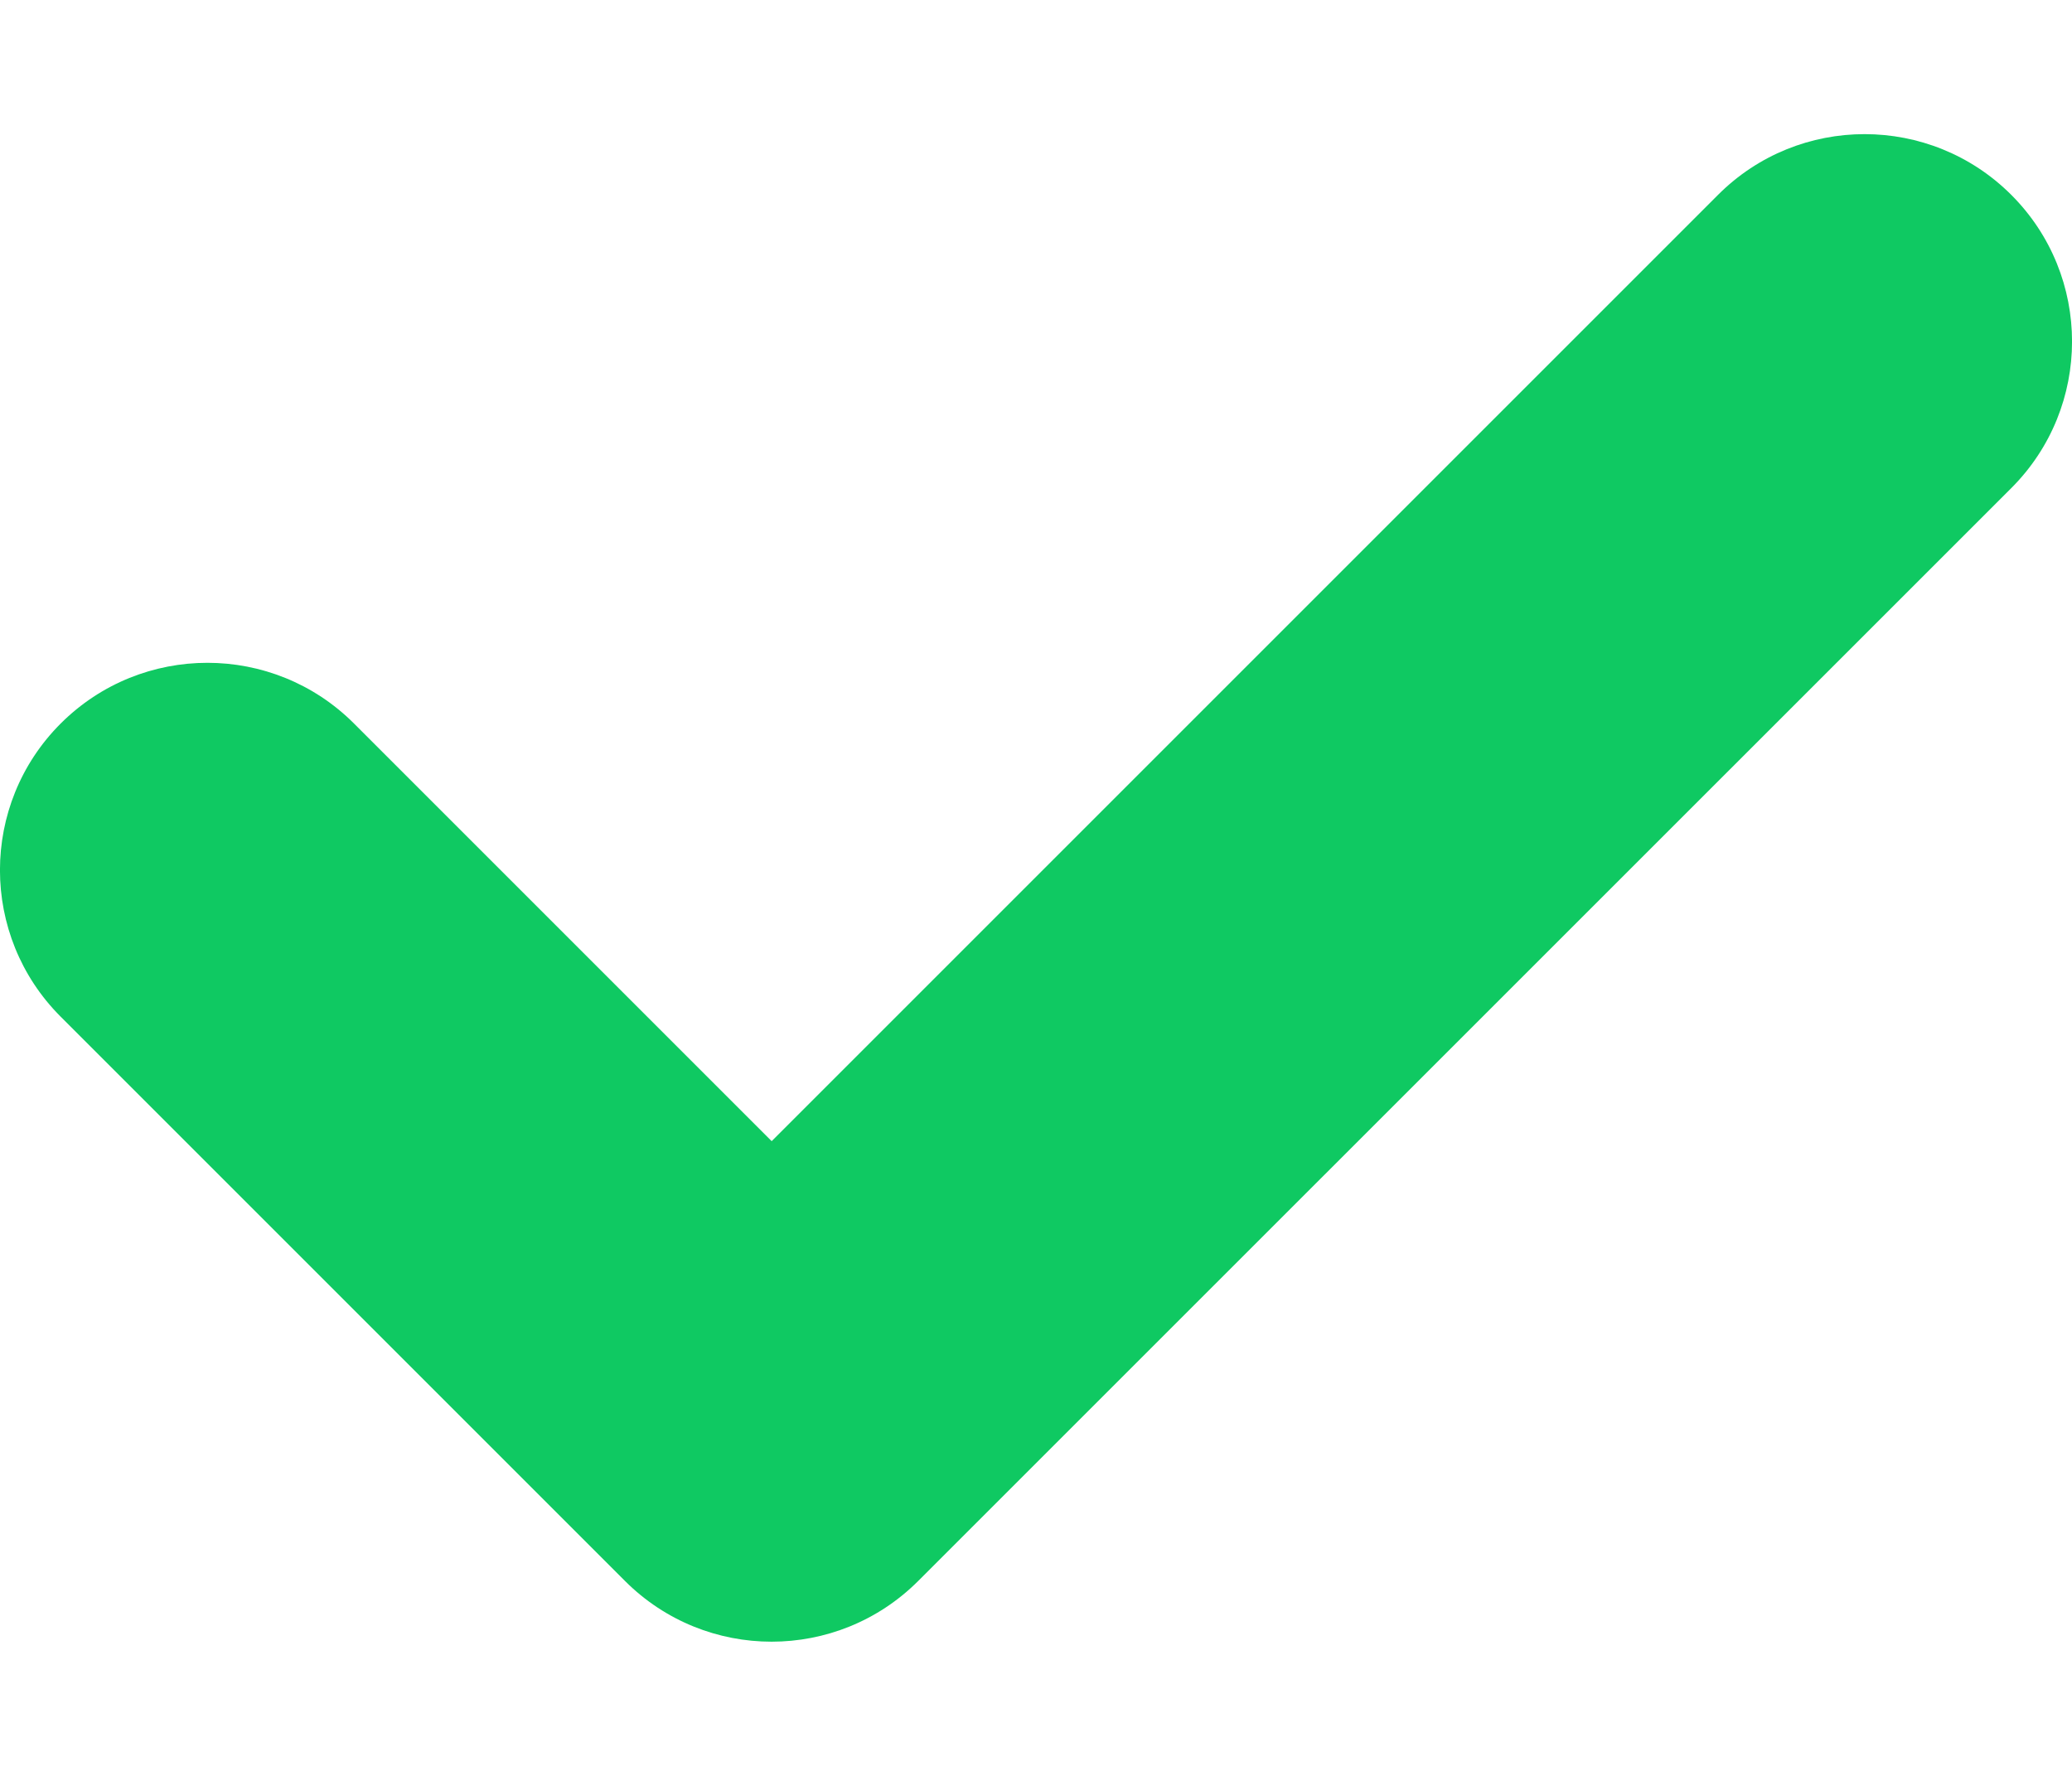 <svg width="14" height="12" viewBox="0 0 14 12" fill="none" xmlns="http://www.w3.org/2000/svg">
<path d="M13.59 3.298L6.204 10.683C5.657 11.23 4.77 11.23 4.223 10.683L0.41 6.87C-0.137 6.323 -0.137 5.436 0.41 4.889C0.958 4.342 1.845 4.342 2.392 4.889L5.214 7.711L11.608 1.317C12.155 0.769 13.043 0.77 13.59 1.317C14.137 1.864 14.137 2.751 13.59 3.298Z" fill="#0FC962"/>
</svg>
